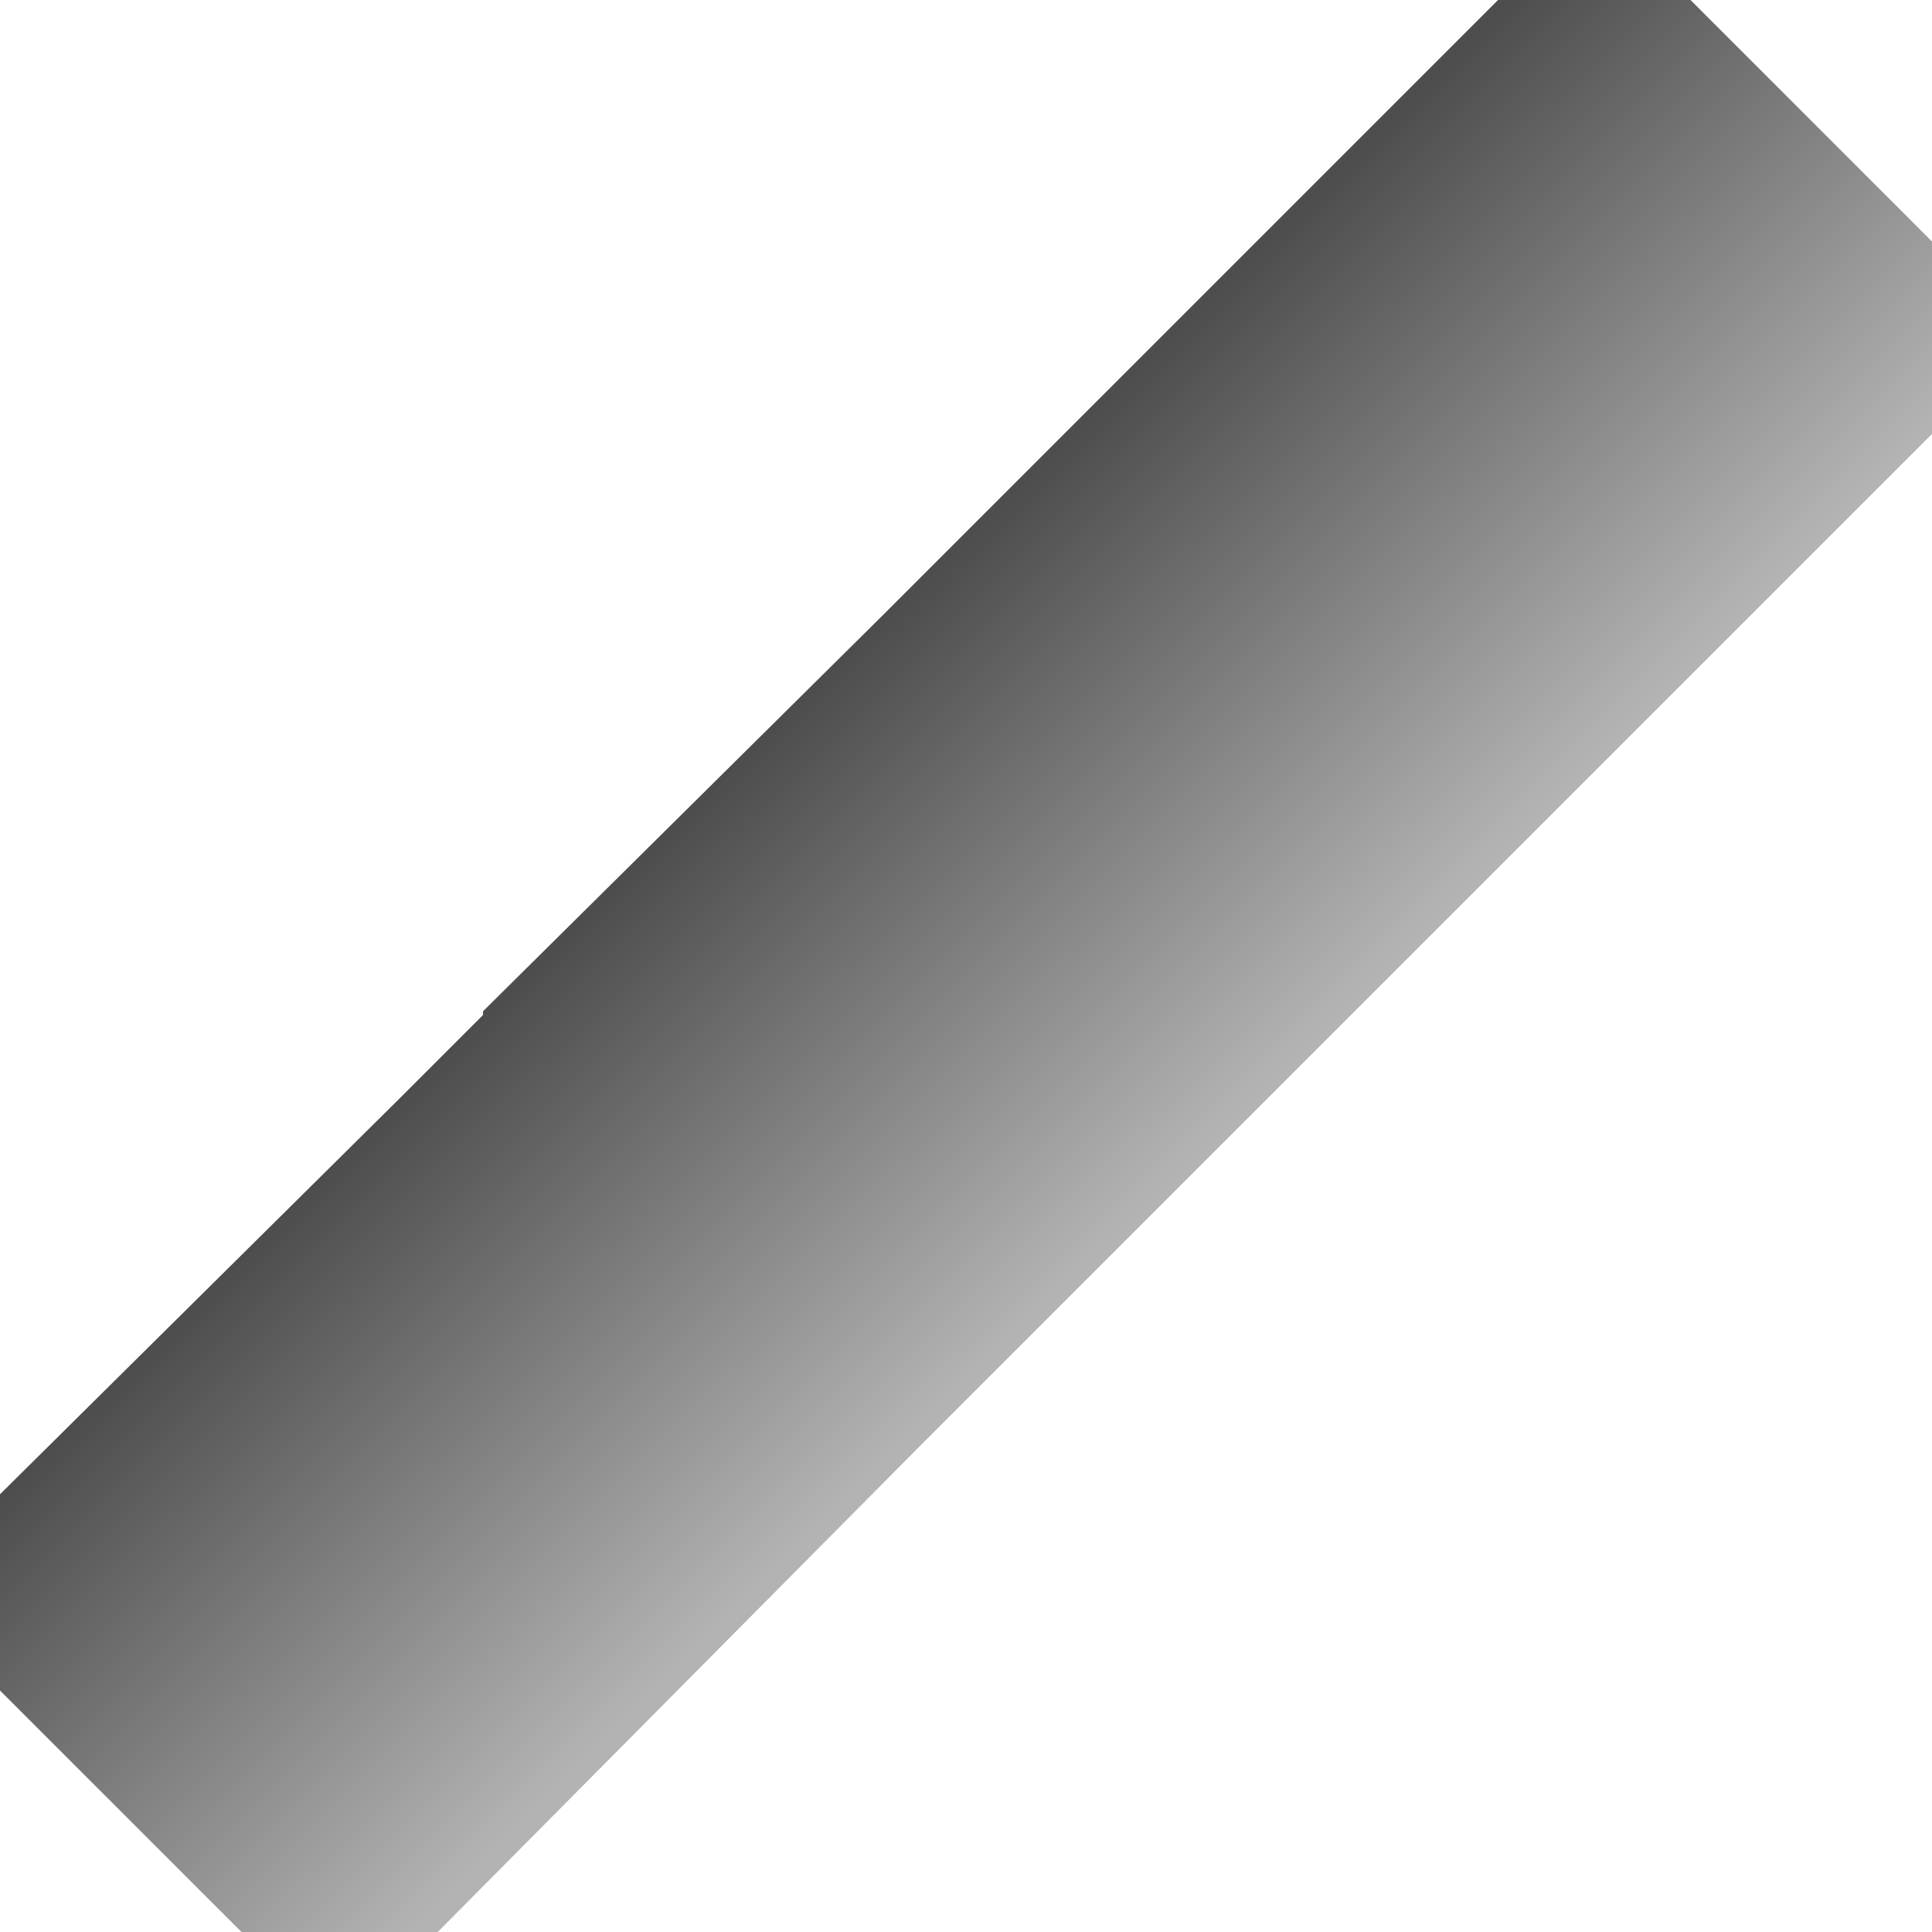 <?xml version="1.0" encoding="UTF-8"?>
<svg xmlns="http://www.w3.org/2000/svg" xmlns:xlink="http://www.w3.org/1999/xlink" width="16pt" height="16pt" viewBox="0 0 16 16" version="1.1">
<defs>
<linearGradient id="linear0" gradientUnits="userSpaceOnUse" x1="8.369" y1="12.067" x2="11.853" y2="15.574" gradientTransform="matrix(1,0,0,1,-4,-4)">
<stop offset="0" style="stop-color:rgb(30.196%,30.196%,30.196%);stop-opacity:1;"/>
<stop offset="1" style="stop-color:rgb(70.196%,70.196%,70.196%);stop-opacity:1;"/>
</linearGradient>
</defs>
<g id="surface1">
<path style=" stroke:none;fill-rule:nonzero;fill:url(#linear0);" d="M 12.406 0 L 7.312 5.094 L 4 8.375 L 4 8.406 L 3.312 9.094 L 0 12.375 L 0 14 L 2 16 L 3.625 16 L 7.594 12 L 16 3.594 L 16 2 L 14 0 L 12.406 0 "/>
</g>
</svg>

